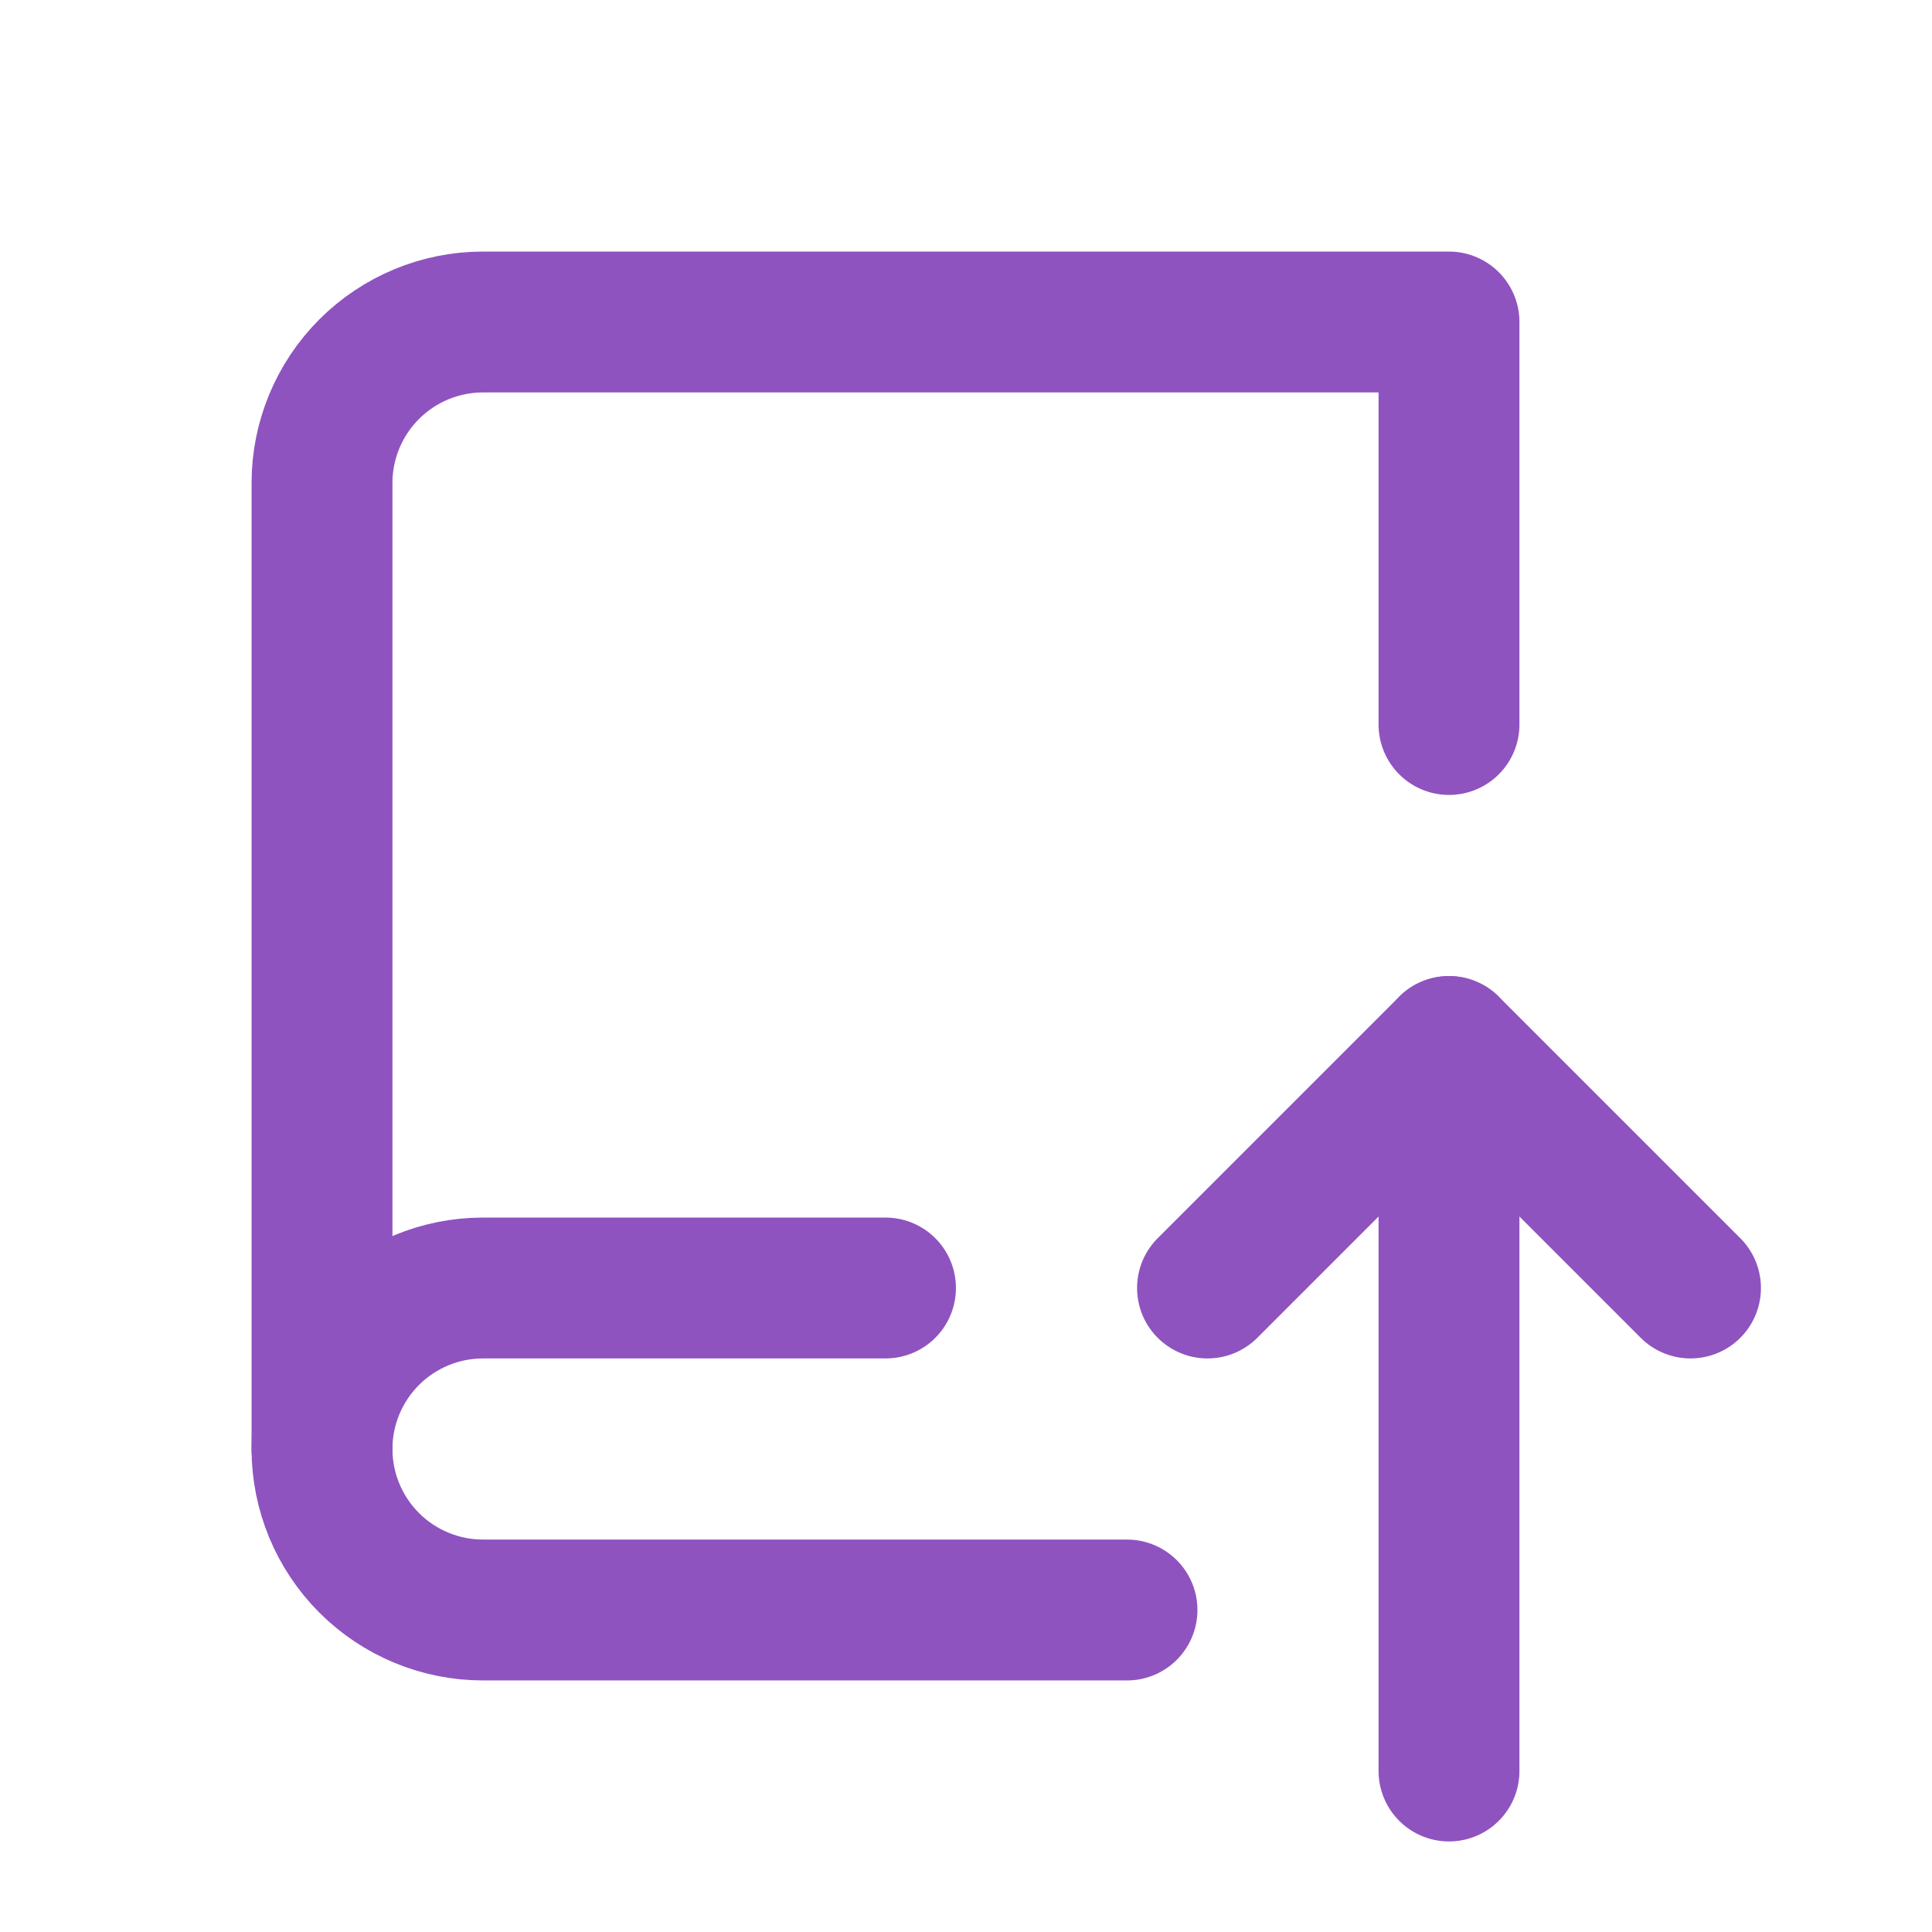 <svg width="24" height="24" viewBox="0 0 24 24" fill="none" xmlns="http://www.w3.org/2000/svg">
<g clip-path="url(#clip0_625_12910)">
<path d="M14 20H6C5.47 20 4.961 19.789 4.586 19.414C4.211 19.039 4 18.53 4 18V6C4 5.47 4.211 4.961 4.586 4.586C4.961 4.211 5.47 4 6 4H18V9" stroke="#8F53C0" stroke-width="1.75" stroke-linecap="round" stroke-linejoin="round"/>
<path d="M11 16H6C5.47 16 4.961 16.211 4.586 16.586C4.211 16.961 4 17.47 4 18" stroke="#8F53C0" stroke-width="1.75" stroke-linecap="round" stroke-linejoin="round"/>
<path d="M15 16L18 13L21 16" stroke="#8F53C0" stroke-width="1.75" stroke-linecap="round" stroke-linejoin="round"/>
<path d="M18 13V22" stroke="#8F53C0" stroke-width="1.75" stroke-linecap="round" stroke-linejoin="round"/>
</g>
<defs>
<clipPath id="clip0_625_12910">
<rect width="24" height="24" fill="white"/>
</clipPath>
</defs>
</svg>

